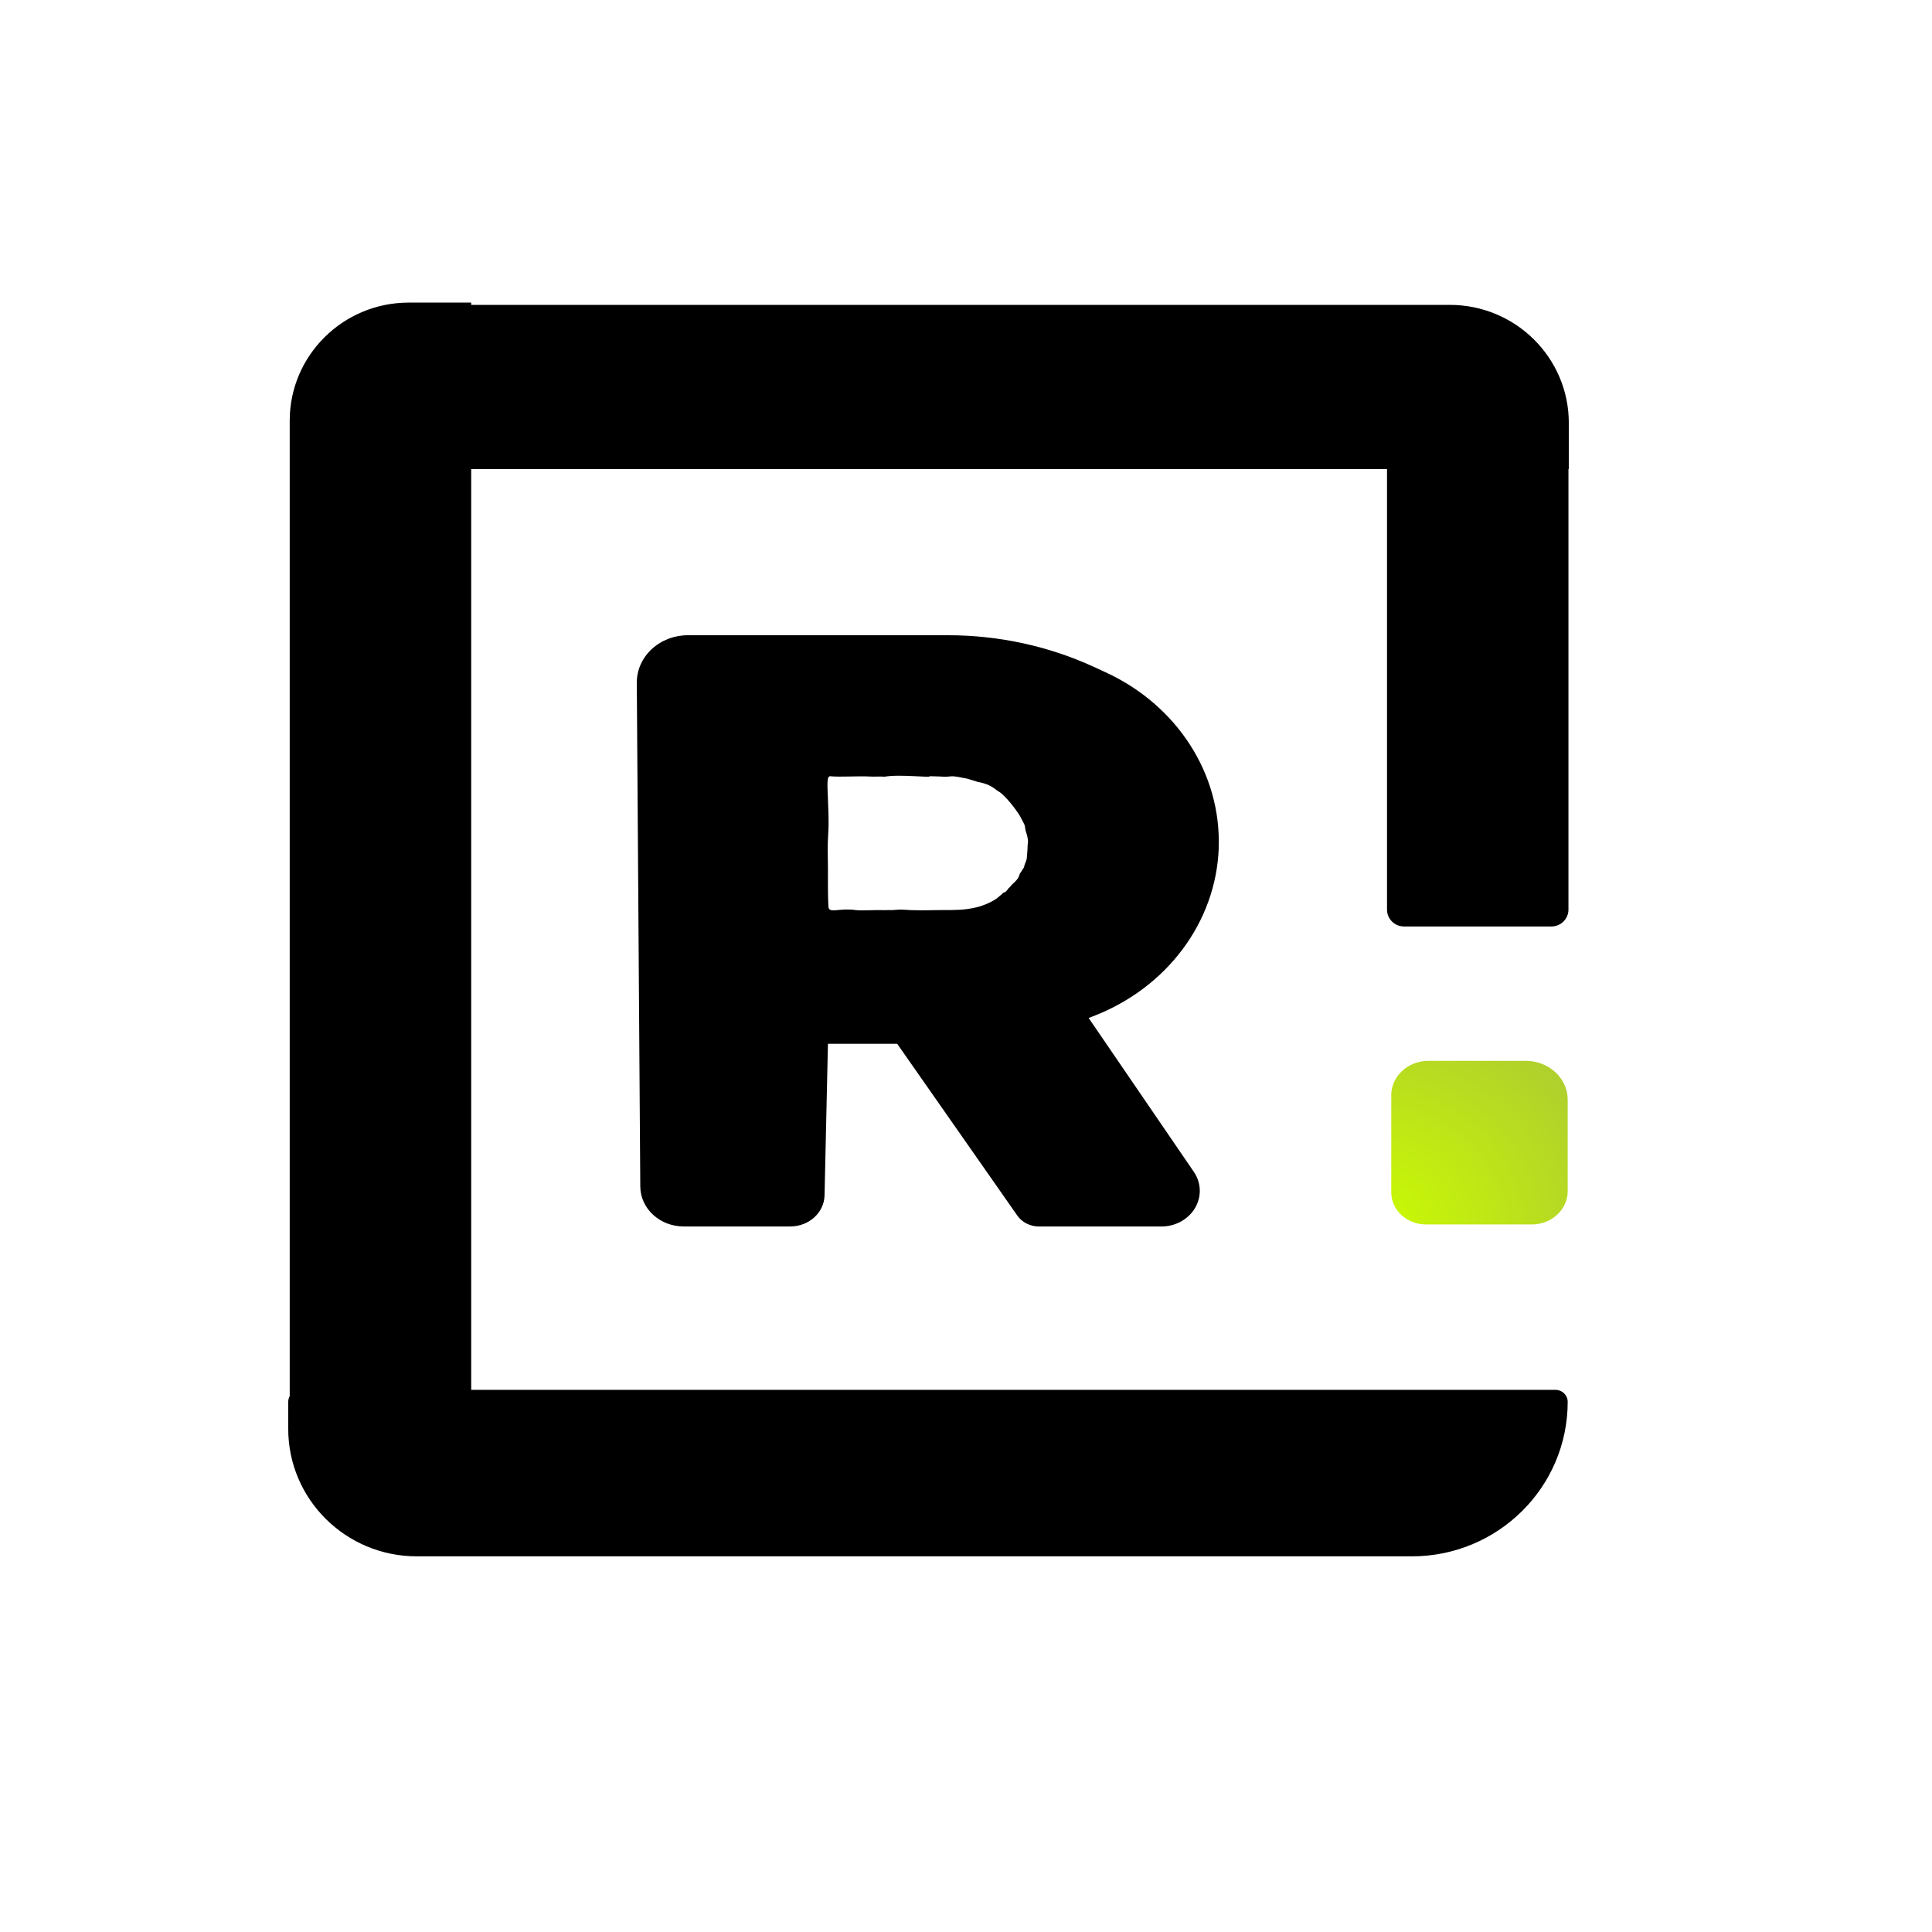 <?xml version="1.0" encoding="UTF-8"?>
<svg id="Guides" xmlns="http://www.w3.org/2000/svg" xmlns:xlink="http://www.w3.org/1999/xlink" viewBox="0 0 432 432">
  <defs>
    <style>
      .cls-1 {
        isolation: isolate;
      }

      .cls-2 {
        fill: url(#radial-gradient);
      }
    </style>
    <radialGradient id="radial-gradient" cx="-84.01" cy="282.47" fx="-84.01" fy="282.47" r="311.52" gradientTransform="translate(391.61 537.2) scale(1.01 -.93)" gradientUnits="userSpaceOnUse">
      <stop offset="0" stop-color="#cbfc01"/>
      <stop offset=".5" stop-color="#7e7e7e"/>
      <stop offset="1" stop-color="#000"/>
    </radialGradient>
  </defs>
  <path id="R" class="cls-1" d="m272.5,189.63c.61-16.58-9.29-31.95-25.32-39.32l-2.58-1.19c-10.14-4.66-21.3-7.08-32.62-7.08h-58.17c-3.04,0-5.95,1.12-8.1,3.12s-3.34,4.71-3.32,7.53l.78,112.61c.03,4.95,4.37,8.94,9.71,8.94h23.83c4.17,0,7.57-3.09,7.66-6.95l.76-33.9h15.48l26.86,38.41c1.07,1.53,2.9,2.45,4.87,2.45h27.34c3.13,0,6.02-1.58,7.53-4.13,1.51-2.55,1.41-5.65-.27-8.1l-23.52-34.4.94-.36c16.53-6.33,27.54-21.05,28.15-37.62Zm-42.79.79c-.05.36-.02.94-.11,1.29.04.56-.4,1.26-.54,1.82-.15.62-.05.42-.43.86-.07.36-.56.77-.65,1.13-.26.98-.86,1.51-1.62,2.2-.23.21-.59.75-.87.91-.36.57-.6.86-1.19,1.02-.16.11-.47.53-.65.59-.59.57-1.24,1-2,1.39-1.84.95-3.54,1.4-5.57,1.66-2.07.27-4.35.18-6.44.21-2.63.05-5.33.11-7.95-.11-.72-.06-1.83.15-2.54.11-.75-.03-1.37.05-2.11,0-1.15-.05-4.48.16-5.63,0-3.79-.54-6.06.86-6.17-.75-.16-2.36-.09-6.41-.11-8.58-.03-2.9-.12-5.09.07-7.9.17-2.51.02-5.08-.07-7.6-.11-3-.32-5.2.54-5.1,1.79.22,6.67-.07,8.44.05,1.13.08,2.6-.02,3.73.05,3.28-.61,10.89.33,9.96-.11.54.03,2.55.05,3.08.11.9.1,1.71-.18,2.6-.05,1.12.11,1.38.27,2.49.43.39.05,1.13.34,1.51.43.19.03.84.28,1.03.32,1.97.4,3.05.81,4.54,2.04,1.57.71,4.47,4.59,5.14,5.85,1.41,2.63.78,1.61,1.19,3.22.26.81.48,1.51.49,2.36-.16.86-.06,1.4-.16,2.15Z"/>
  <g id="Green-dot">
    <path class="cls-2" d="m311.08,244.92c0-4.26,3.72-7.71,8.32-7.71h21.77c5.17,0,9.37,3.89,9.37,8.68v20.46c0,4.11-3.59,7.44-8.02,7.44h-23.69c-4.28,0-7.74-3.21-7.74-7.18v-21.69Z" vector-effect="non-scaling-stroke"/>
  </g>
  <path id="New_Rounded-square" data-name="New Rounded-square" d="m350.79,94.58v10.31h-.08v98.5c0,2.08-1.7,3.77-3.8,3.77h-32.97c-2.11,0-3.8-1.69-3.8-3.77v-98.5H105.36v205.89h242.47c1.49,0,2.71,1.2,2.71,2.68,0,9.54-3.9,18.18-10.2,24.42-6.3,6.25-15.01,10.12-24.63,10.12H93.19c-15.87,0-28.74-12.76-28.74-28.5v-6.04c0-.47.12-.91.33-1.29V94.07c0-14.58,11.92-26.41,26.63-26.41h13.95v.51h218.8c14.71,0,26.63,11.82,26.63,26.41Z"/>
</svg>